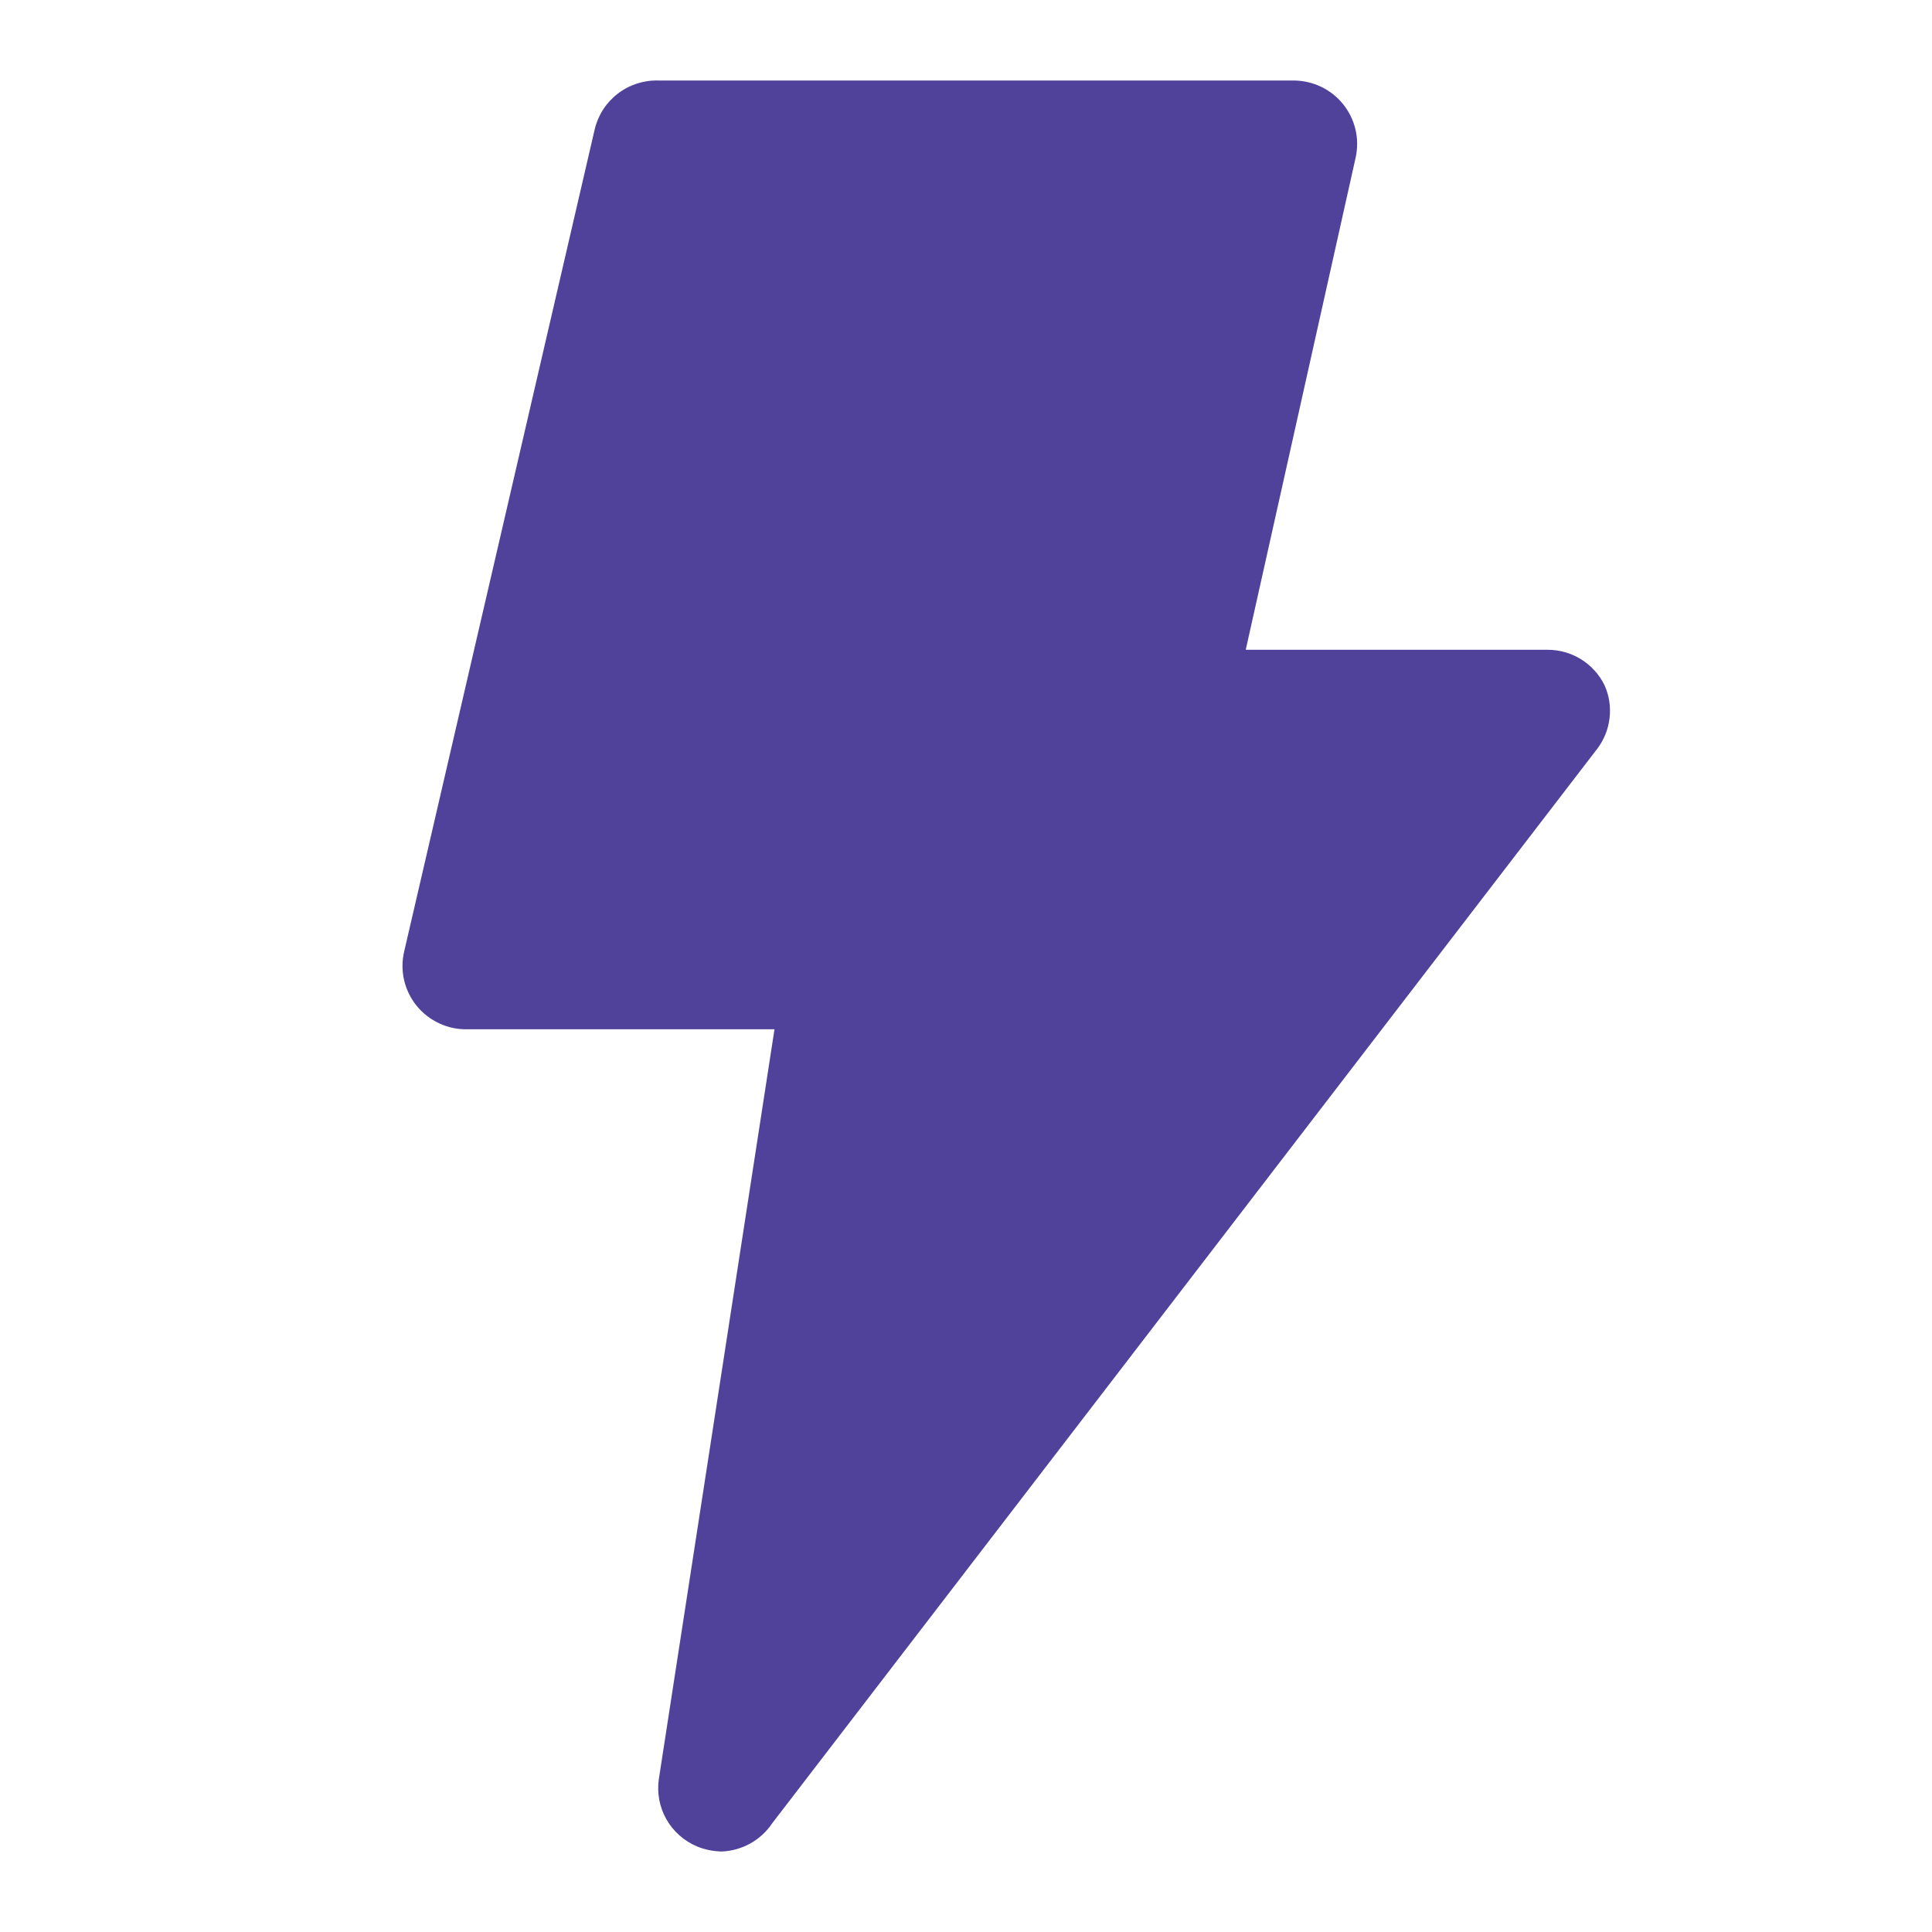 <svg width="24" height="24" viewBox="0 0 24 24" fill="none" xmlns="http://www.w3.org/2000/svg">
<path d="M8.658 22.937C8.497 22.869 8.363 22.75 8.277 22.598C8.191 22.445 8.159 22.269 8.185 22.096L9.621 12.786H5.81C5.689 12.789 5.569 12.765 5.46 12.714C5.35 12.664 5.253 12.589 5.177 12.496C5.101 12.403 5.047 12.293 5.02 12.176C4.993 12.059 4.993 11.937 5.021 11.819L7.388 1.605C7.43 1.429 7.531 1.273 7.675 1.163C7.818 1.053 7.996 0.995 8.177 1H16.066C16.184 1 16.301 1.026 16.407 1.076C16.514 1.126 16.608 1.2 16.682 1.291C16.757 1.383 16.81 1.491 16.838 1.607C16.865 1.723 16.866 1.843 16.84 1.959L15.475 8.072H19.222C19.37 8.071 19.515 8.112 19.641 8.19C19.766 8.268 19.867 8.379 19.932 8.512C19.989 8.639 20.011 8.778 19.995 8.916C19.98 9.054 19.928 9.186 19.845 9.297L9.589 22.654C9.52 22.757 9.427 22.841 9.319 22.901C9.211 22.961 9.09 22.995 8.966 23C8.86 22.998 8.756 22.977 8.658 22.937Z" fill="#50429B"/>
</svg>
